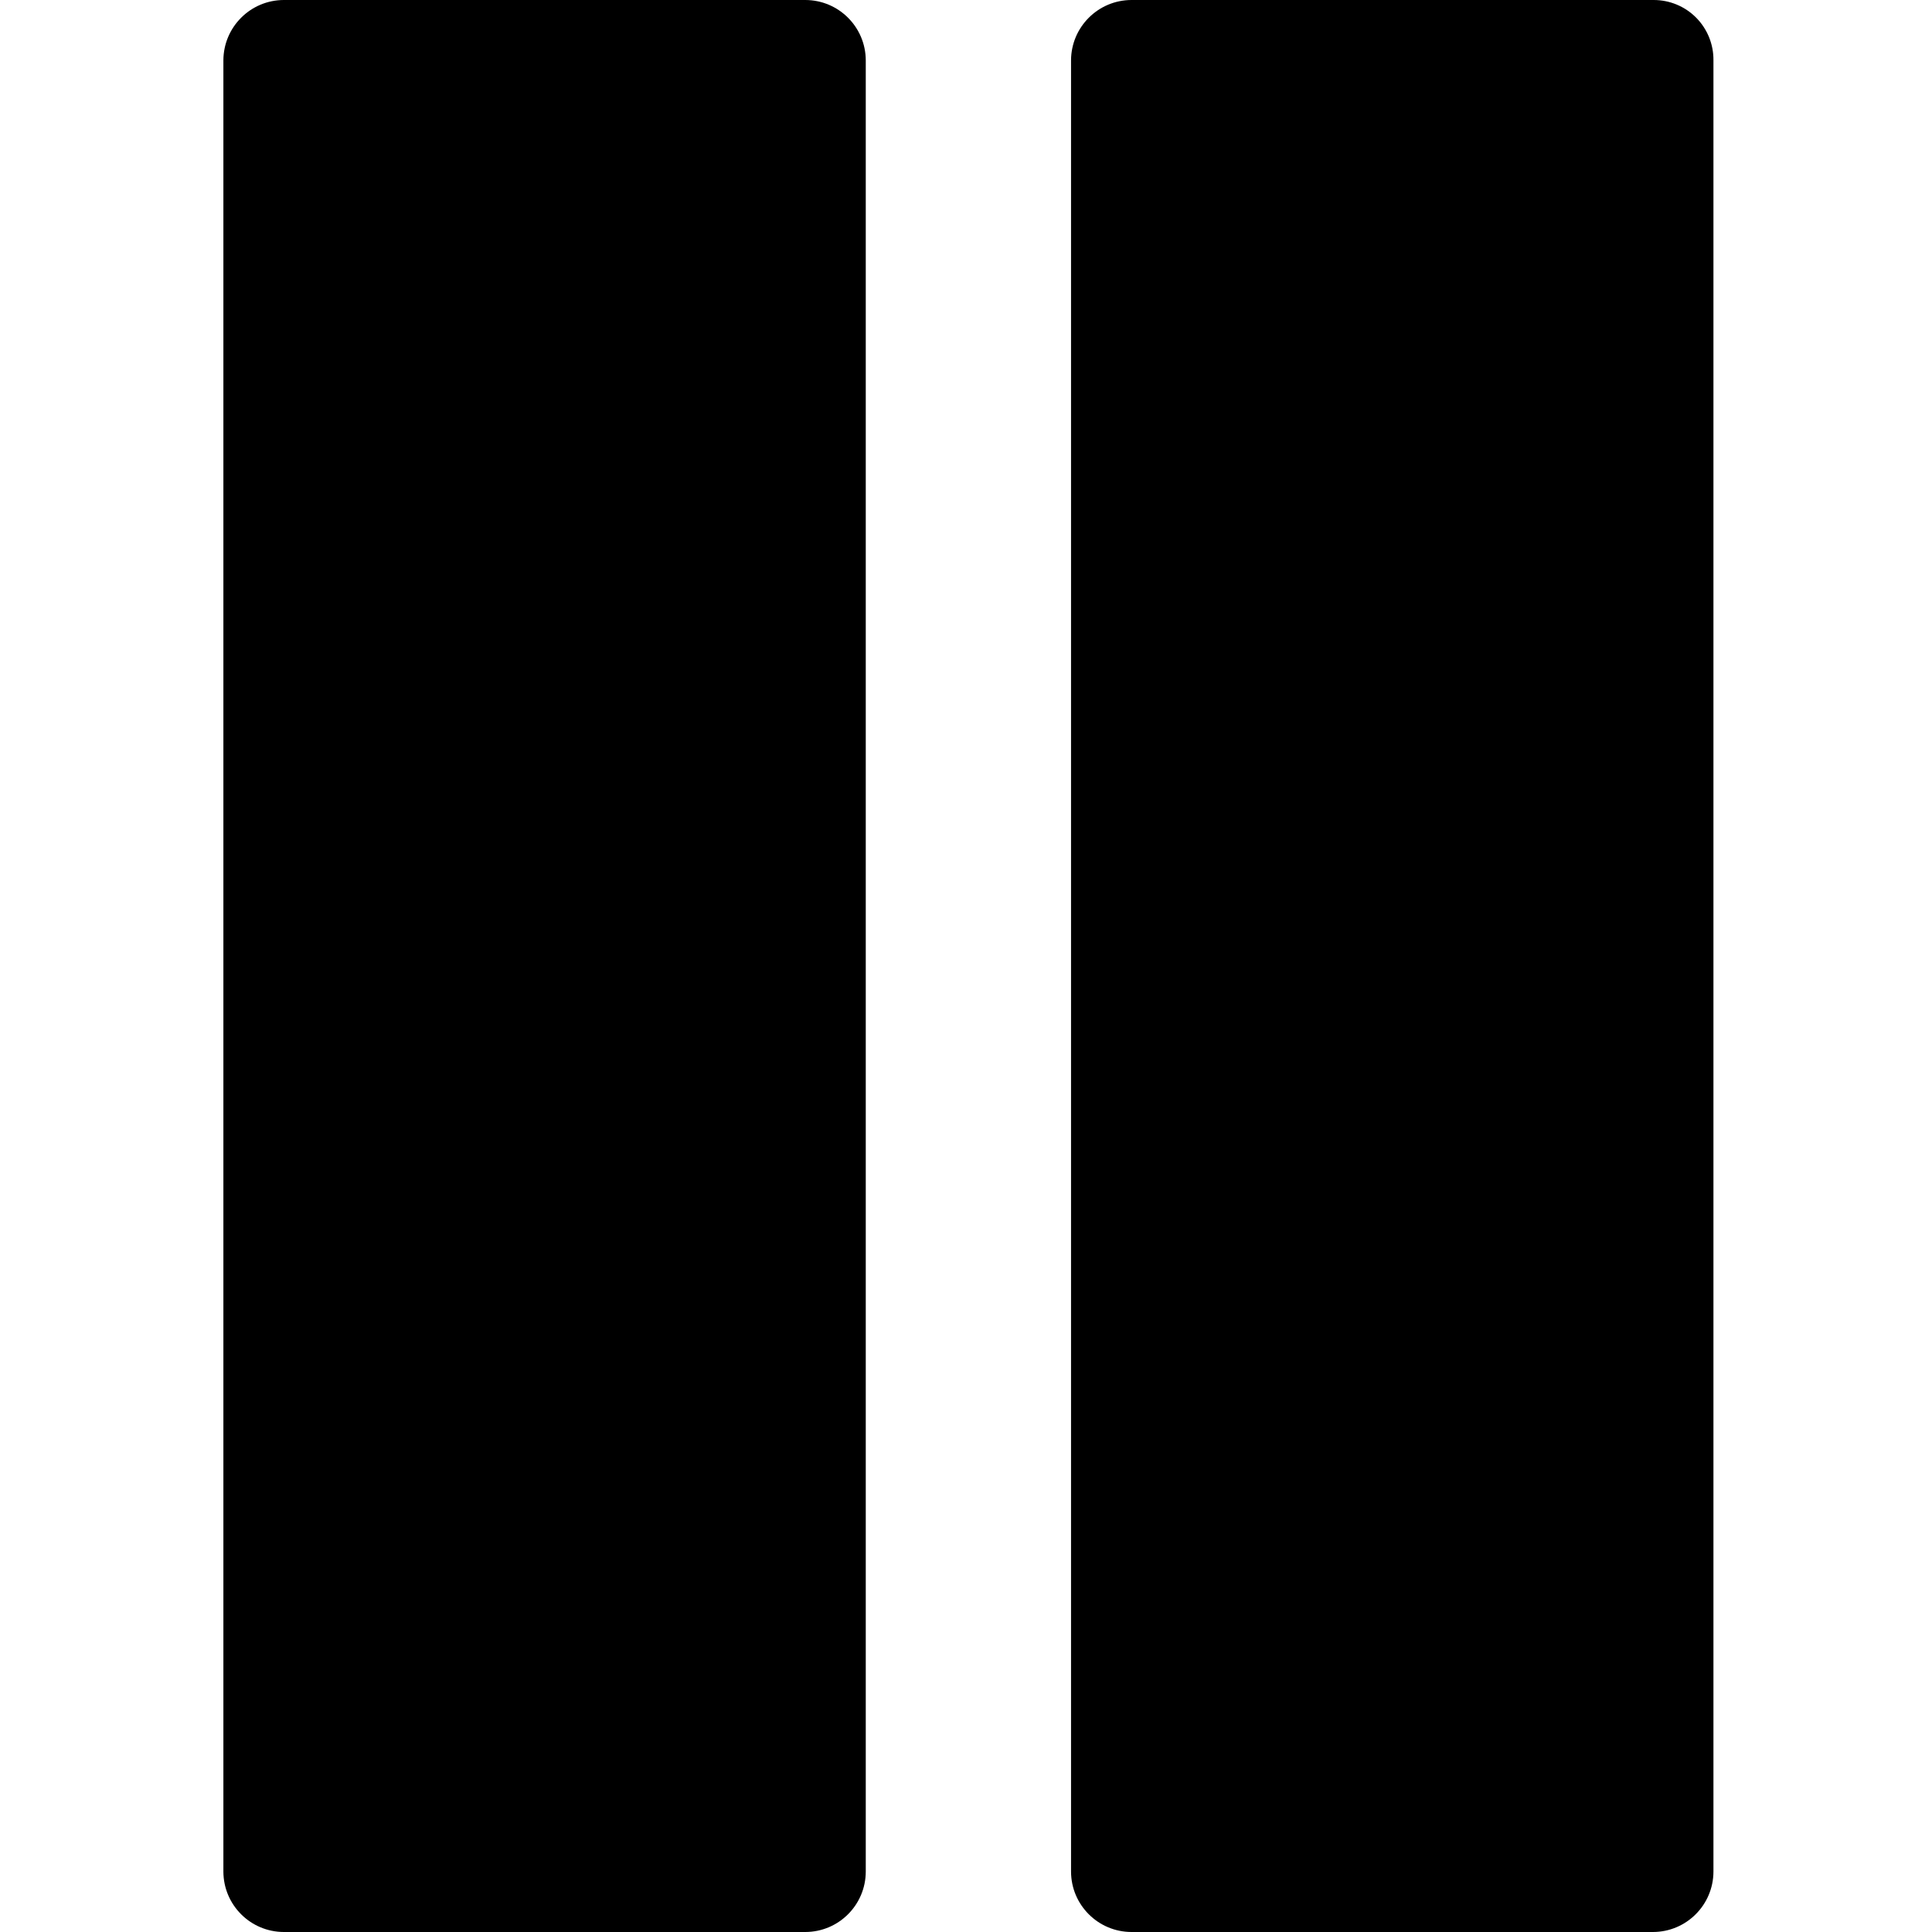 <svg height="320pt" viewBox="-37 0 320 320" width="320pt" xmlns="http://www.w3.org/2000/svg"><path d="m96.398 0h-86.398c-5.516.016-9.984 4.484-10 10v300c.016 5.516 4.484 9.984 10 10h86.398c5.52-.016 9.984-4.484 10-10v-300c-.016-5.516-4.48-9.984-10-10zm0 0"/><path d="m236.898 0h-86.5c-5.516.016-9.984 4.484-10 10v300c.016 5.516 4.484 9.984 10 10h86.402c5.516-.016 9.984-4.484 10-10v-300c.031-2.645-1-5.191-2.859-7.07-1.859-1.879-4.398-2.934-7.043-2.93zm0 0"/></svg>
